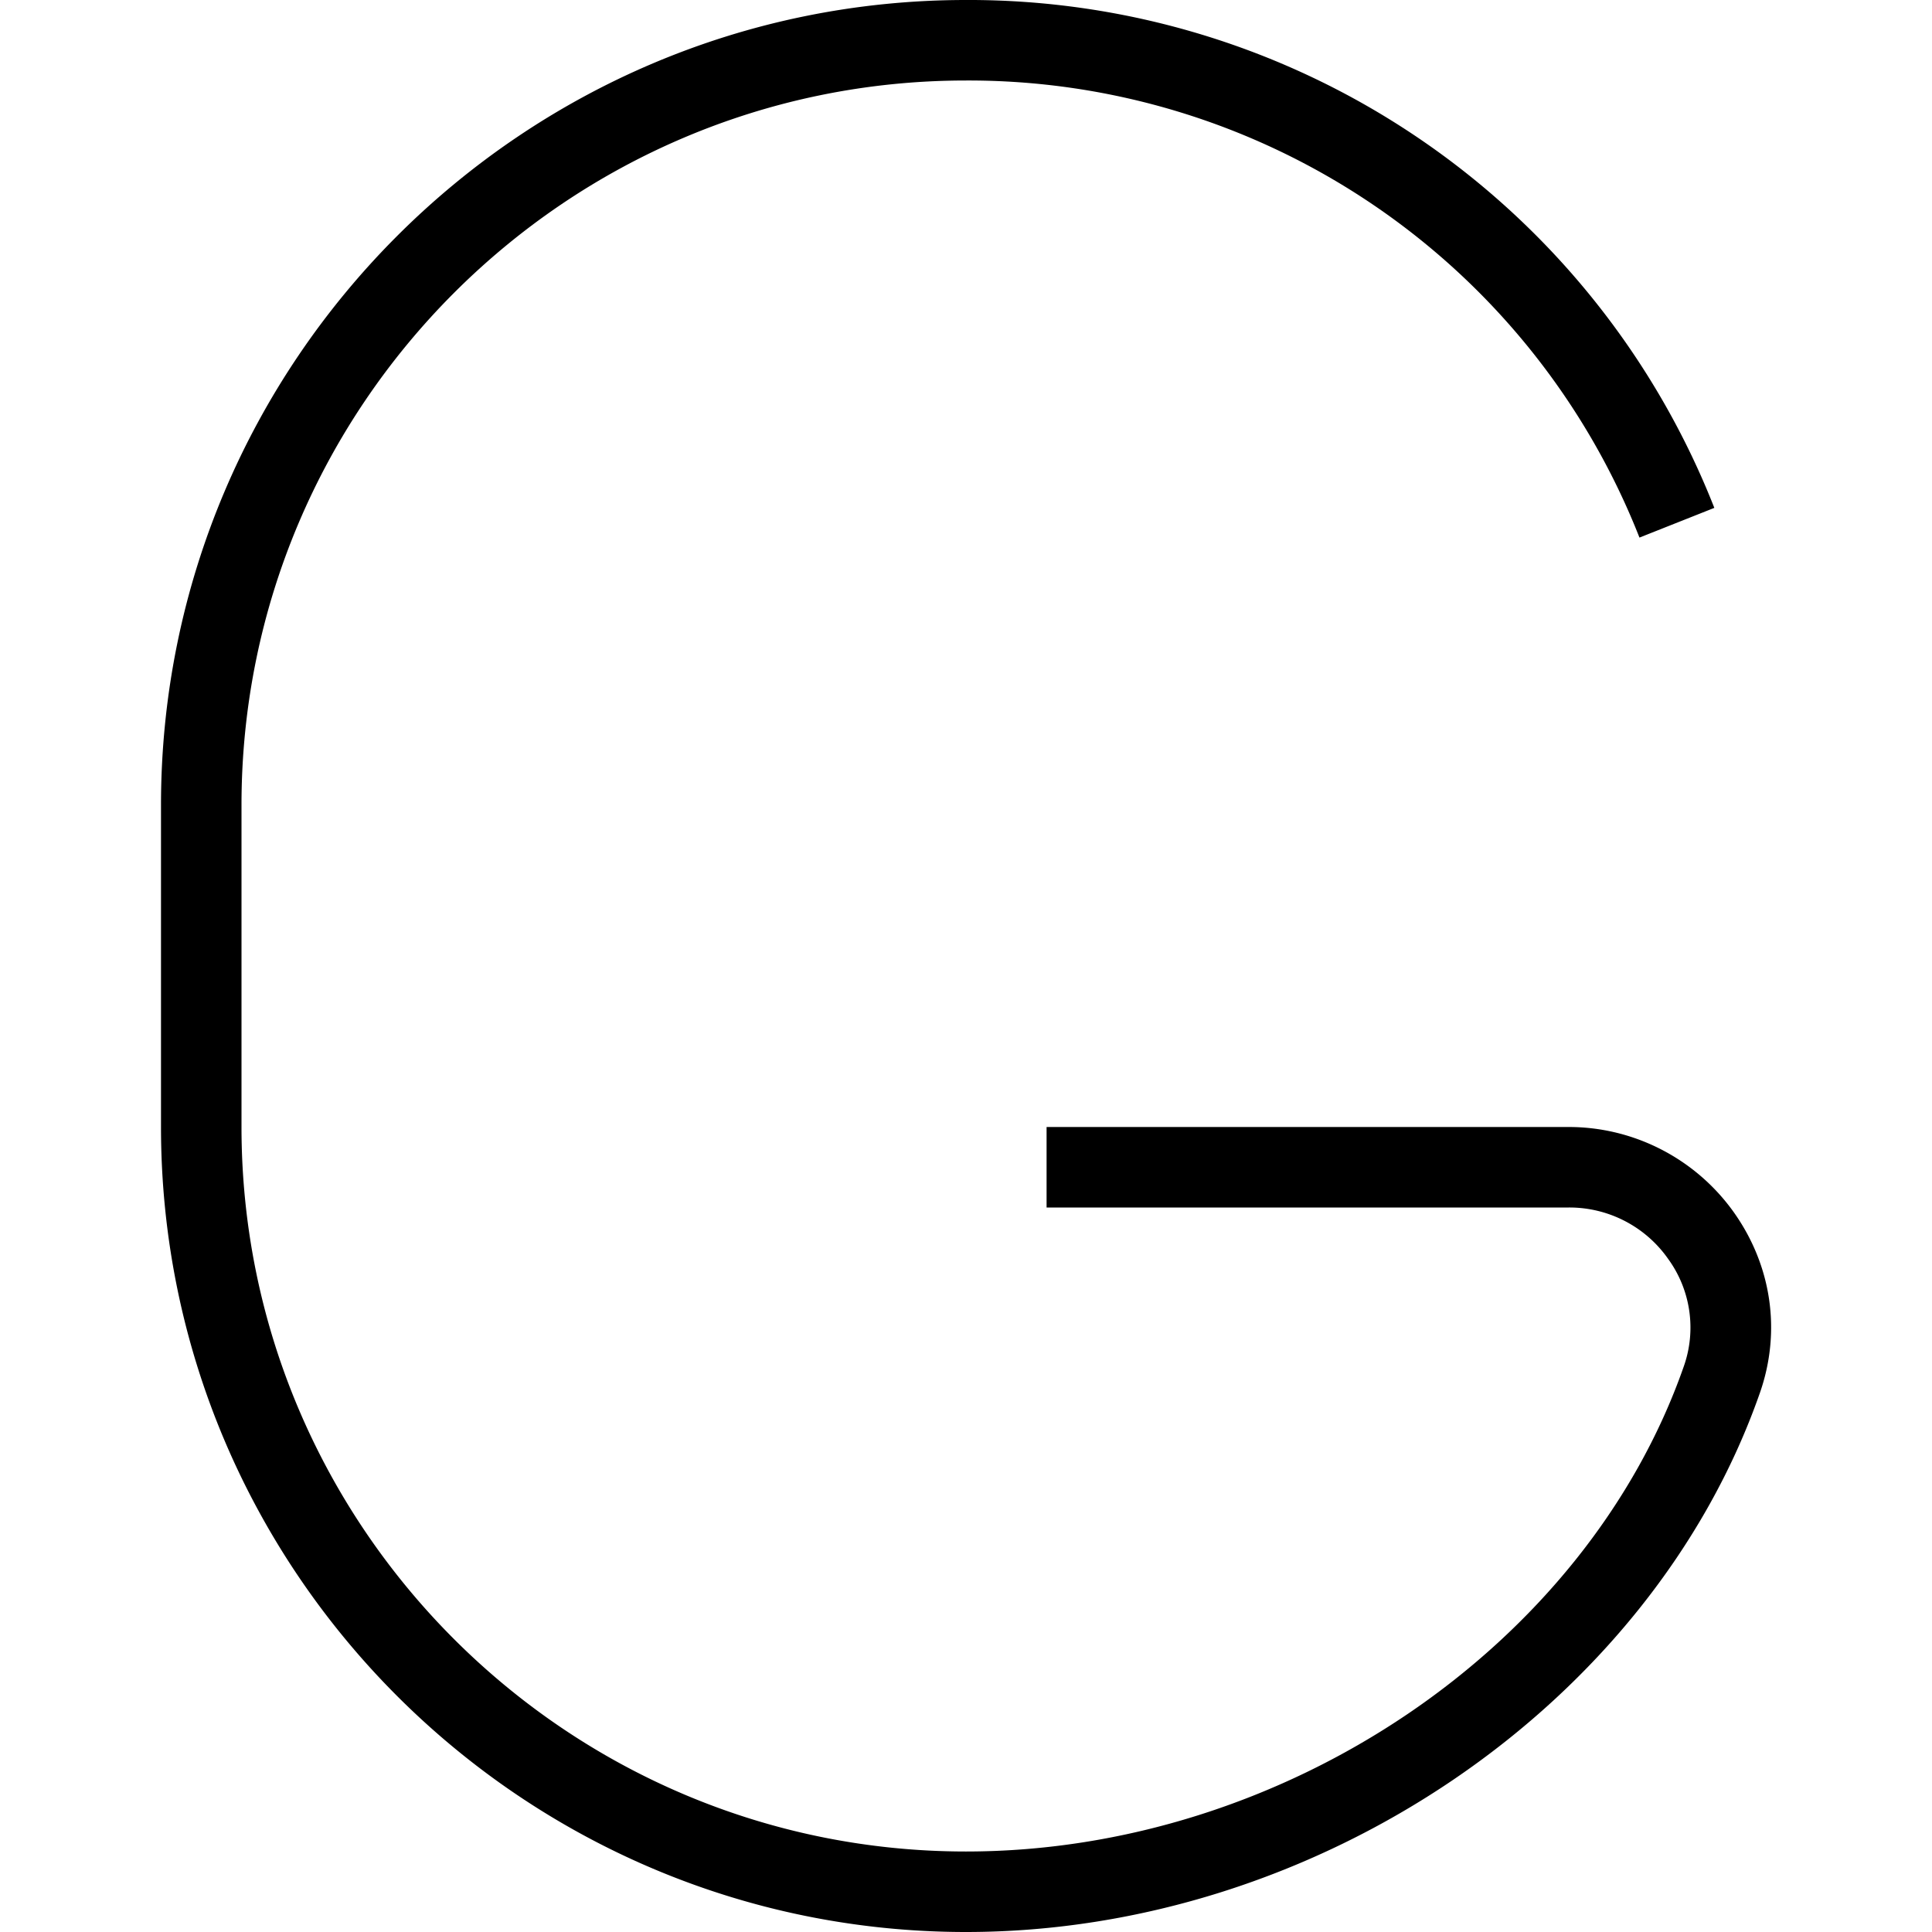 <svg xmlns="http://www.w3.org/2000/svg" width="512" height="512" data-name="Layer 1" viewBox="0 0 24 24"><path d="M12 24C6.486 24 2 19.514 2 14v-4C2 4.486 6.486 0 12 0a9.95 9.95 0 0 1 9.296 6.309l-.93.369A8.956 8.956 0 0 0 11.999 1C7.038 1 3 5.038 3 10v4c0 4.962 4.038 9 9 9 3.945 0 7.696-2.535 8.917-6.027a1.45 1.45 0 0 0-.193-1.332A1.498 1.498 0 0 0 19.488 15h-6.487v-1h6.487c.813 0 1.58.397 2.052 1.062.47.664.588 1.48.322 2.241C20.505 21.183 16.357 24 12.001 24Z"/></svg>